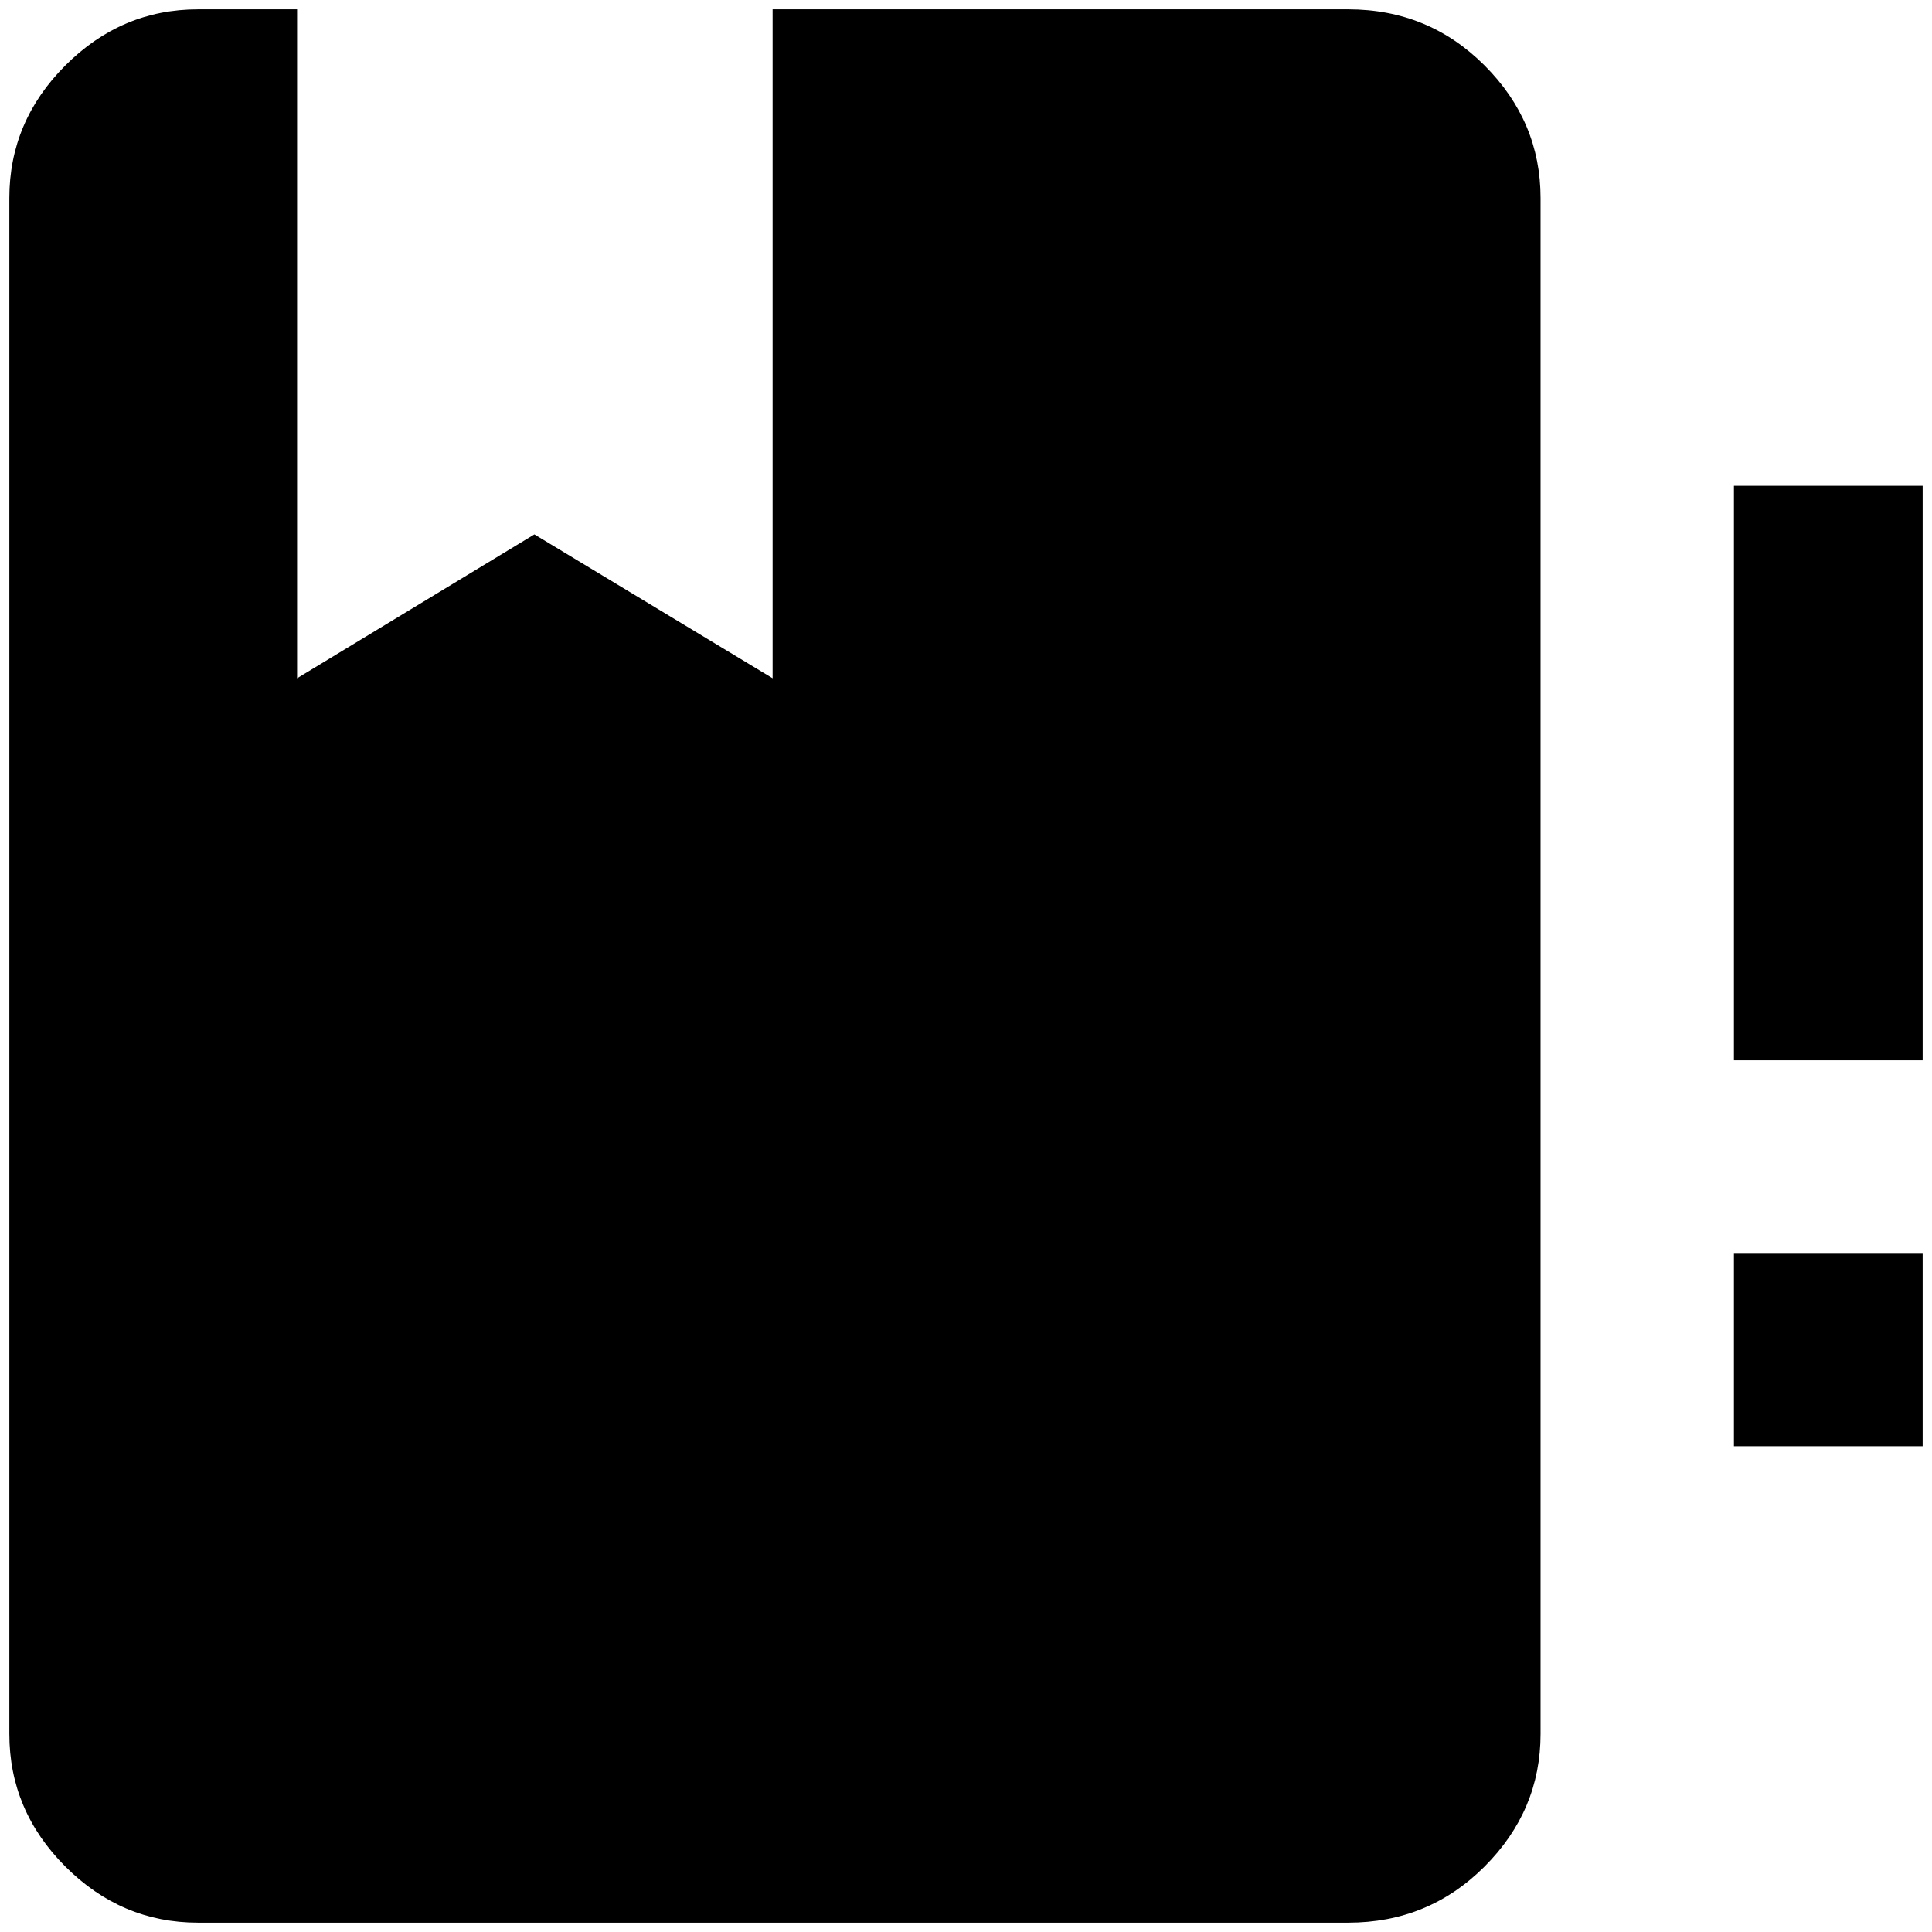<?xml version="1.0" standalone="no"?>
<!DOCTYPE svg PUBLIC "-//W3C//DTD SVG 1.1//EN" "http://www.w3.org/Graphics/SVG/1.1/DTD/svg11.dtd" >
<svg xmlns="http://www.w3.org/2000/svg" xmlns:xlink="http://www.w3.org/1999/xlink" version="1.1" width="2048" height="2048" viewBox="-10 0 2068 2048">
   <path fill="currentColor"
d="M1639 202v1644q0 82 -60 142t-146 60h-1231q-82 0 -142 -60t-60 -142v-1644q0 -82 60 -142t142 -60h106v716l254 -154l255 154v-716h616q86 0 146 60t60 142zM1846 1538h202v-206h-202v206zM1846 510v615h202v-615h-202z" />
</svg>
